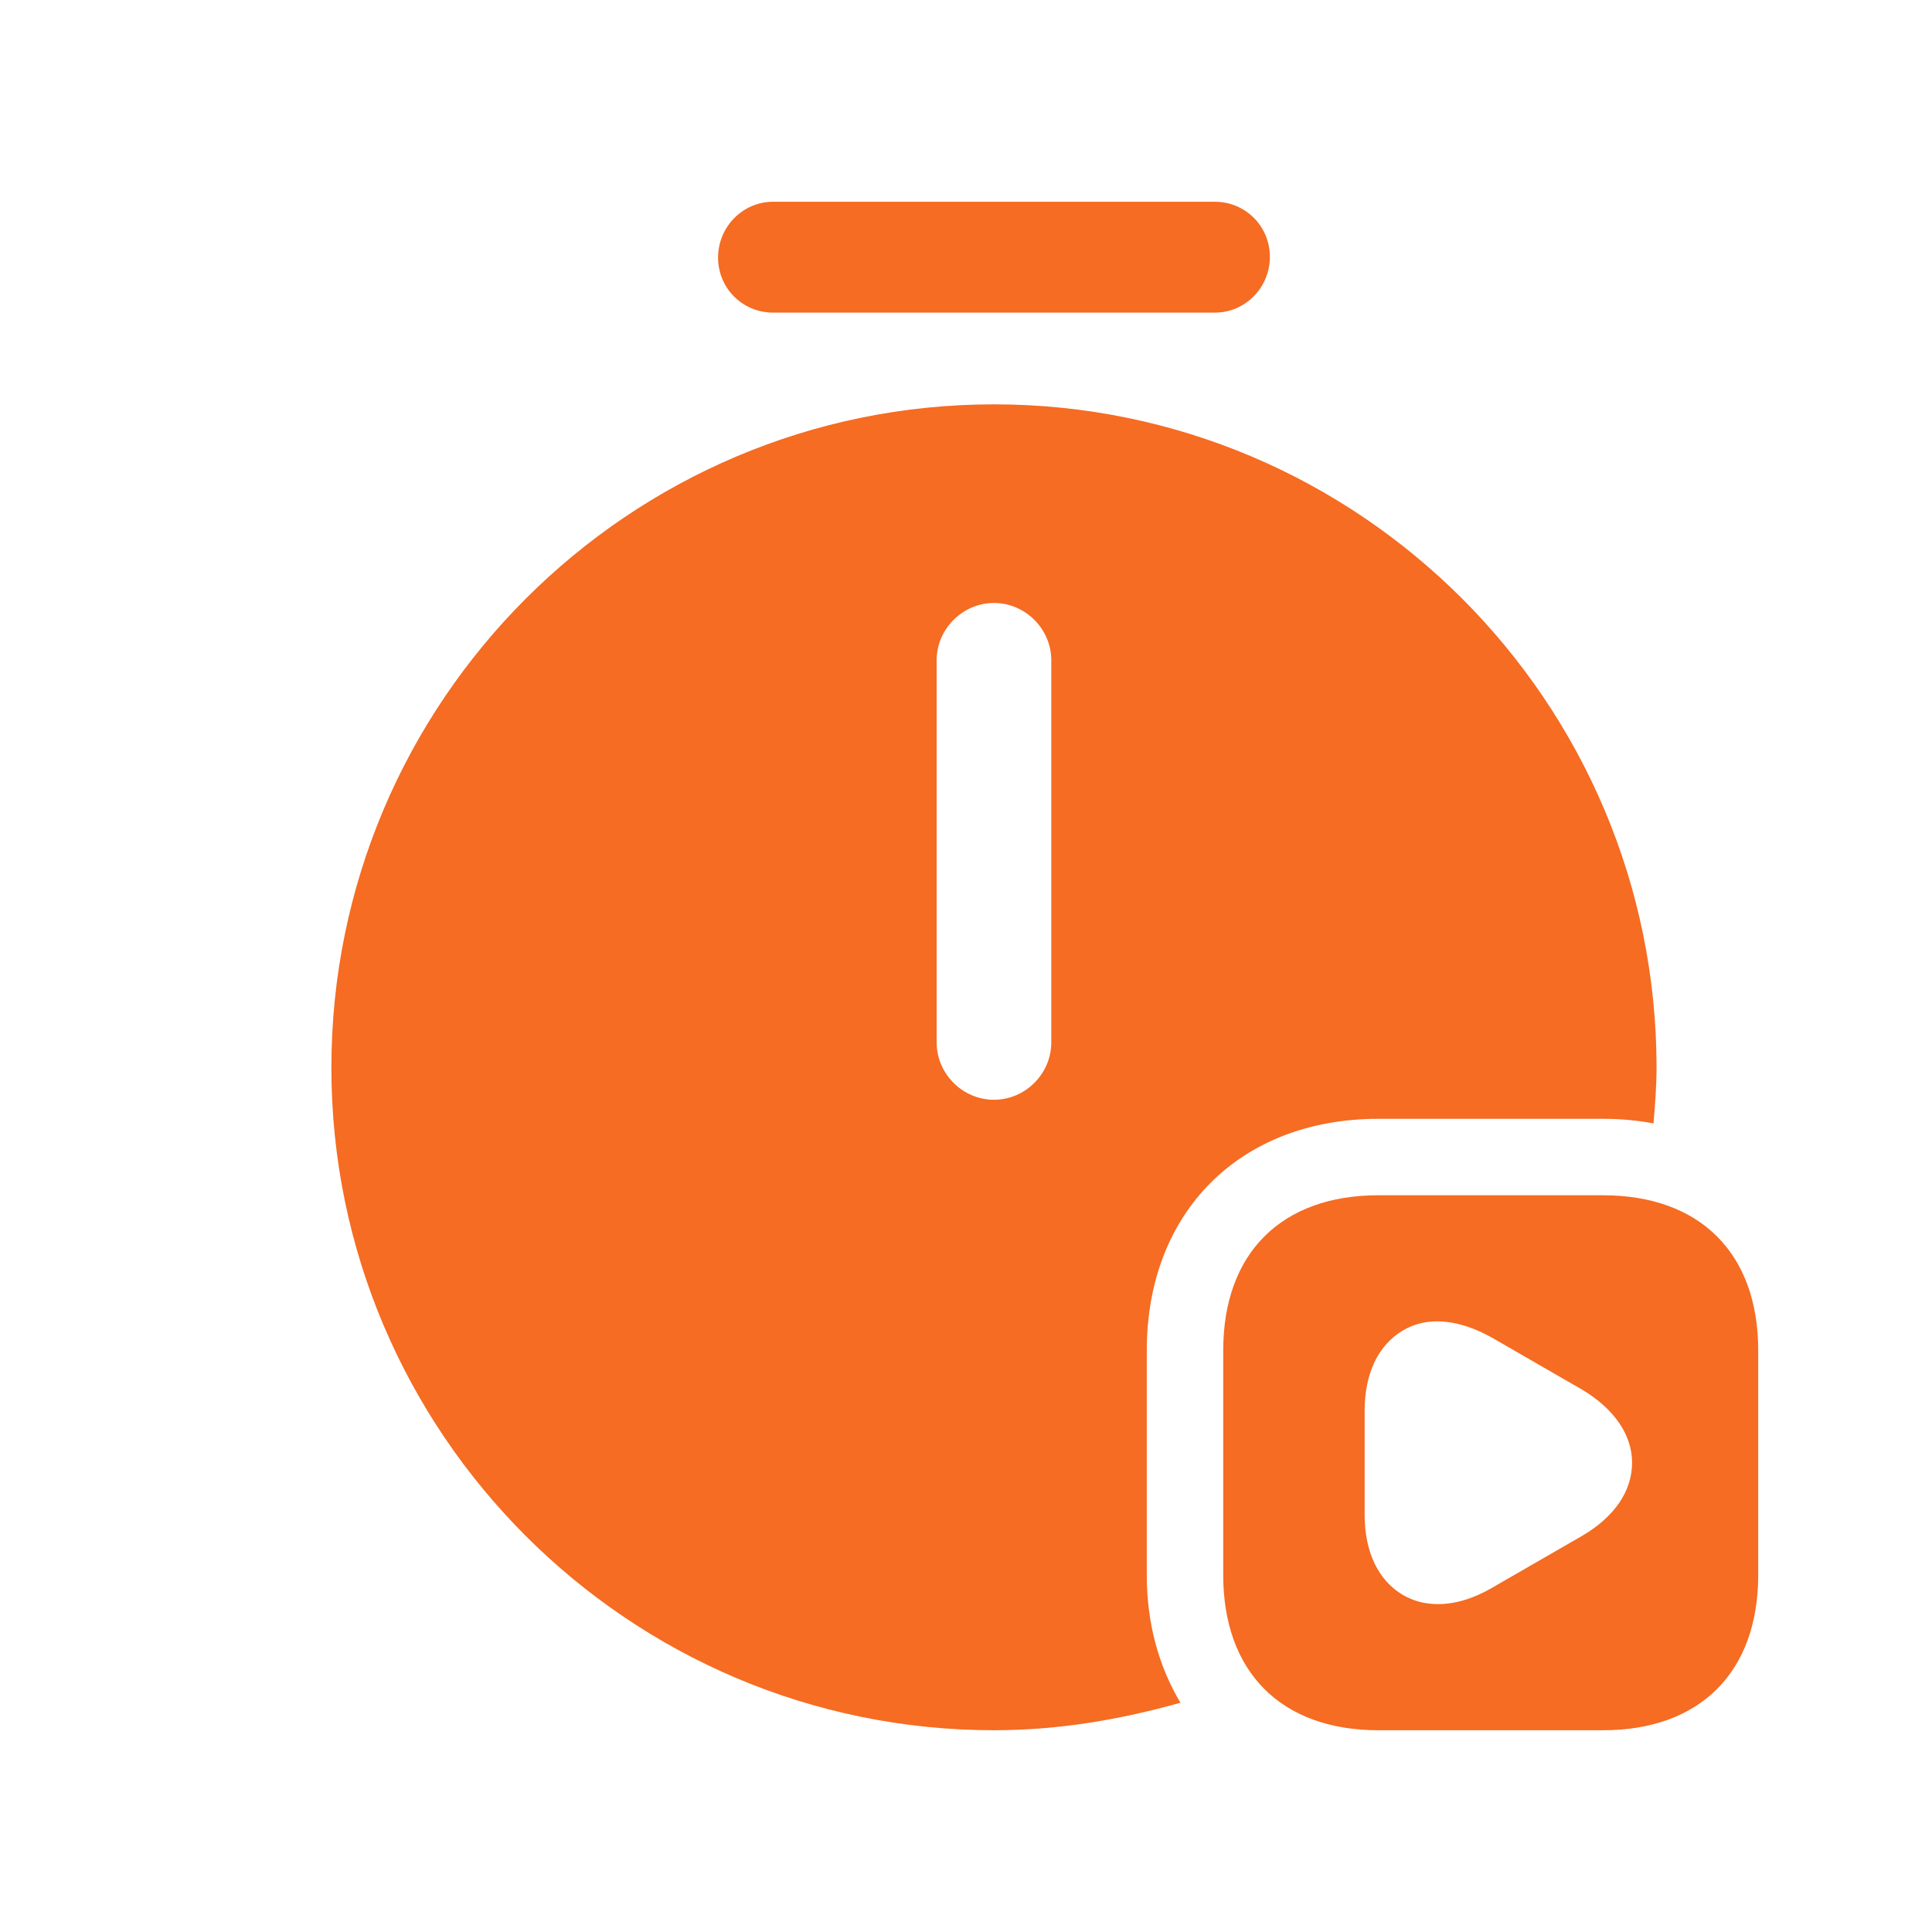 <svg width="21" height="21" viewBox="0 0 21 21" fill="none" xmlns="http://www.w3.org/2000/svg">
<path d="M13.205 3.398H8.403C8.071 3.398 7.805 3.132 7.805 2.8C7.805 2.468 8.071 2.193 8.403 2.193H13.205C13.537 2.193 13.803 2.459 13.803 2.792C13.803 3.124 13.537 3.398 13.205 3.398Z" fill="#F56C22"/>
<path d="M17.424 12.992H14.982C13.927 12.992 13.296 13.623 13.296 14.678V17.12C13.296 18.175 13.927 18.807 14.982 18.807H17.424C18.479 18.807 19.111 18.175 19.111 17.12V14.678C19.111 13.623 18.479 12.992 17.424 12.992ZM17.192 16.697L16.212 17.262C16.012 17.378 15.813 17.436 15.63 17.436C15.489 17.436 15.364 17.403 15.248 17.336C14.982 17.178 14.833 16.871 14.833 16.464V15.334C14.833 14.927 14.982 14.62 15.248 14.462C15.514 14.304 15.854 14.338 16.212 14.537L17.192 15.102C17.541 15.309 17.74 15.592 17.74 15.899C17.74 16.207 17.549 16.489 17.192 16.697Z" fill="#F56C22"/>
<path d="M12.465 17.12V14.678C12.465 13.175 13.479 12.161 14.982 12.161H17.424C17.616 12.161 17.798 12.178 17.973 12.211C17.989 12.012 18.006 11.812 18.006 11.605C18.006 7.626 14.775 4.395 10.804 4.395C6.834 4.395 3.602 7.626 3.602 11.605C3.602 15.575 6.834 18.807 10.804 18.807C11.51 18.807 12.183 18.69 12.831 18.508C12.598 18.117 12.465 17.652 12.465 17.12ZM11.427 11.331C11.427 11.671 11.145 11.954 10.804 11.954C10.463 11.954 10.181 11.671 10.181 11.331V7.177C10.181 6.837 10.463 6.554 10.804 6.554C11.145 6.554 11.427 6.837 11.427 7.177V11.331Z" fill="#F56C22"/>
</svg>
